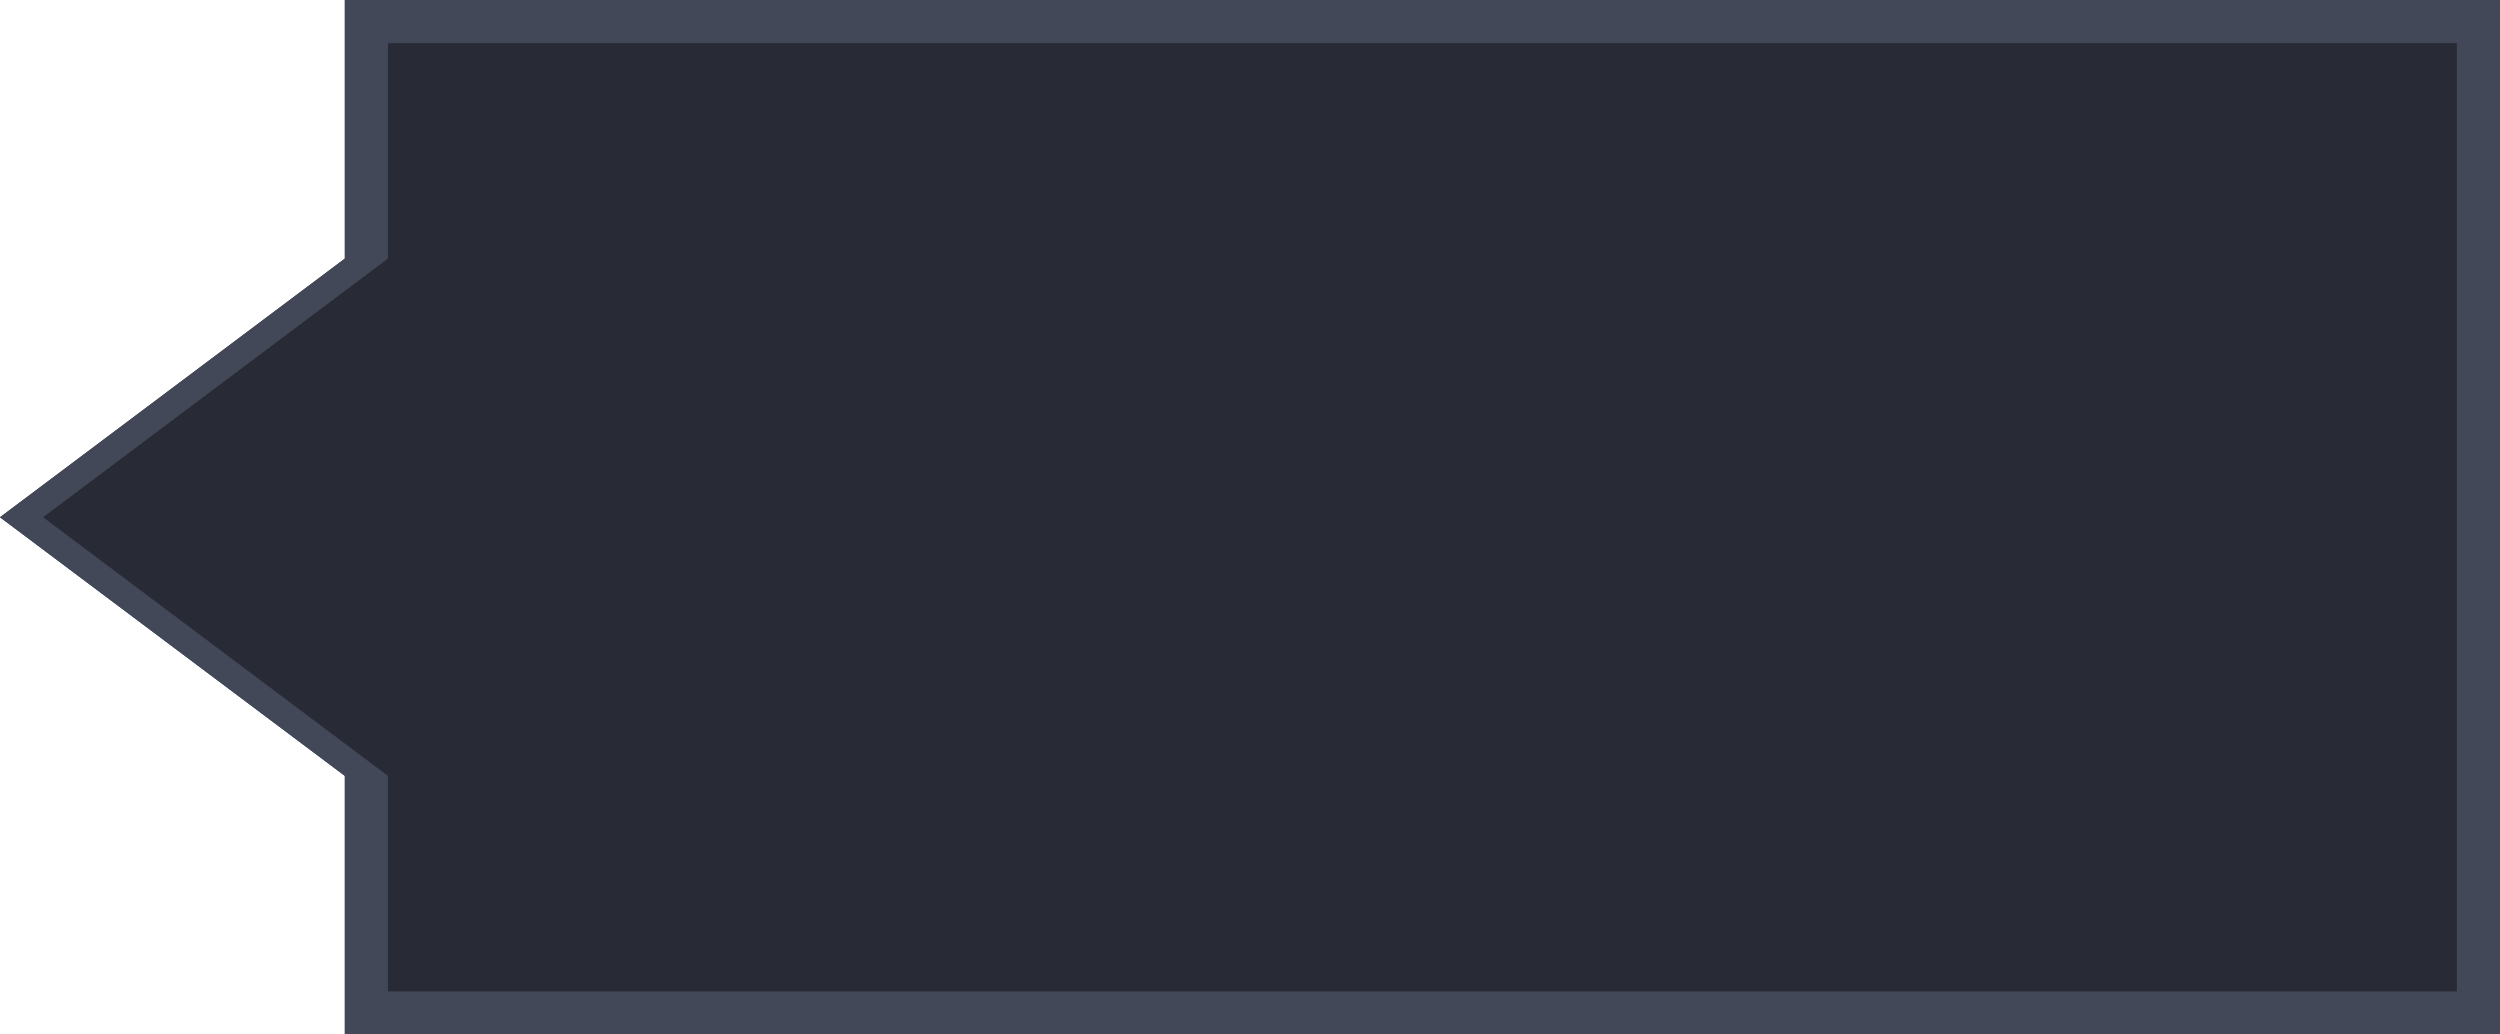 <?xml version="1.0" encoding="utf-8"?>
<!-- Generator: Adobe Illustrator 17.0.0, SVG Export Plug-In . SVG Version: 6.00 Build 0)  -->
<!DOCTYPE svg PUBLIC "-//W3C//DTD SVG 1.1//EN" "http://www.w3.org/Graphics/SVG/1.1/DTD/svg11.dtd">
<svg version="1.1" id="Layer_1" xmlns="http://www.w3.org/2000/svg" xmlns:xlink="http://www.w3.org/1999/xlink" x="0px" y="0px"
	 width="58px" height="24px" viewBox="0 0 58 24" enable-background="new 0 0 58 24" xml:space="preserve">
<path fill-rule="evenodd" clip-rule="evenodd" fill="#282B35" d="M58,0H8v6l-8,6l8,6v6h50V0z"/>
<g>
	<g>
		<path fill-rule="evenodd" clip-rule="evenodd" fill="#424858" d="M8,0v6l-8,6l8,6v6h50V0H8z M57,23H9v-5l-8-6l8-6V1h48V23z"/>
	</g>
</g>
</svg>
